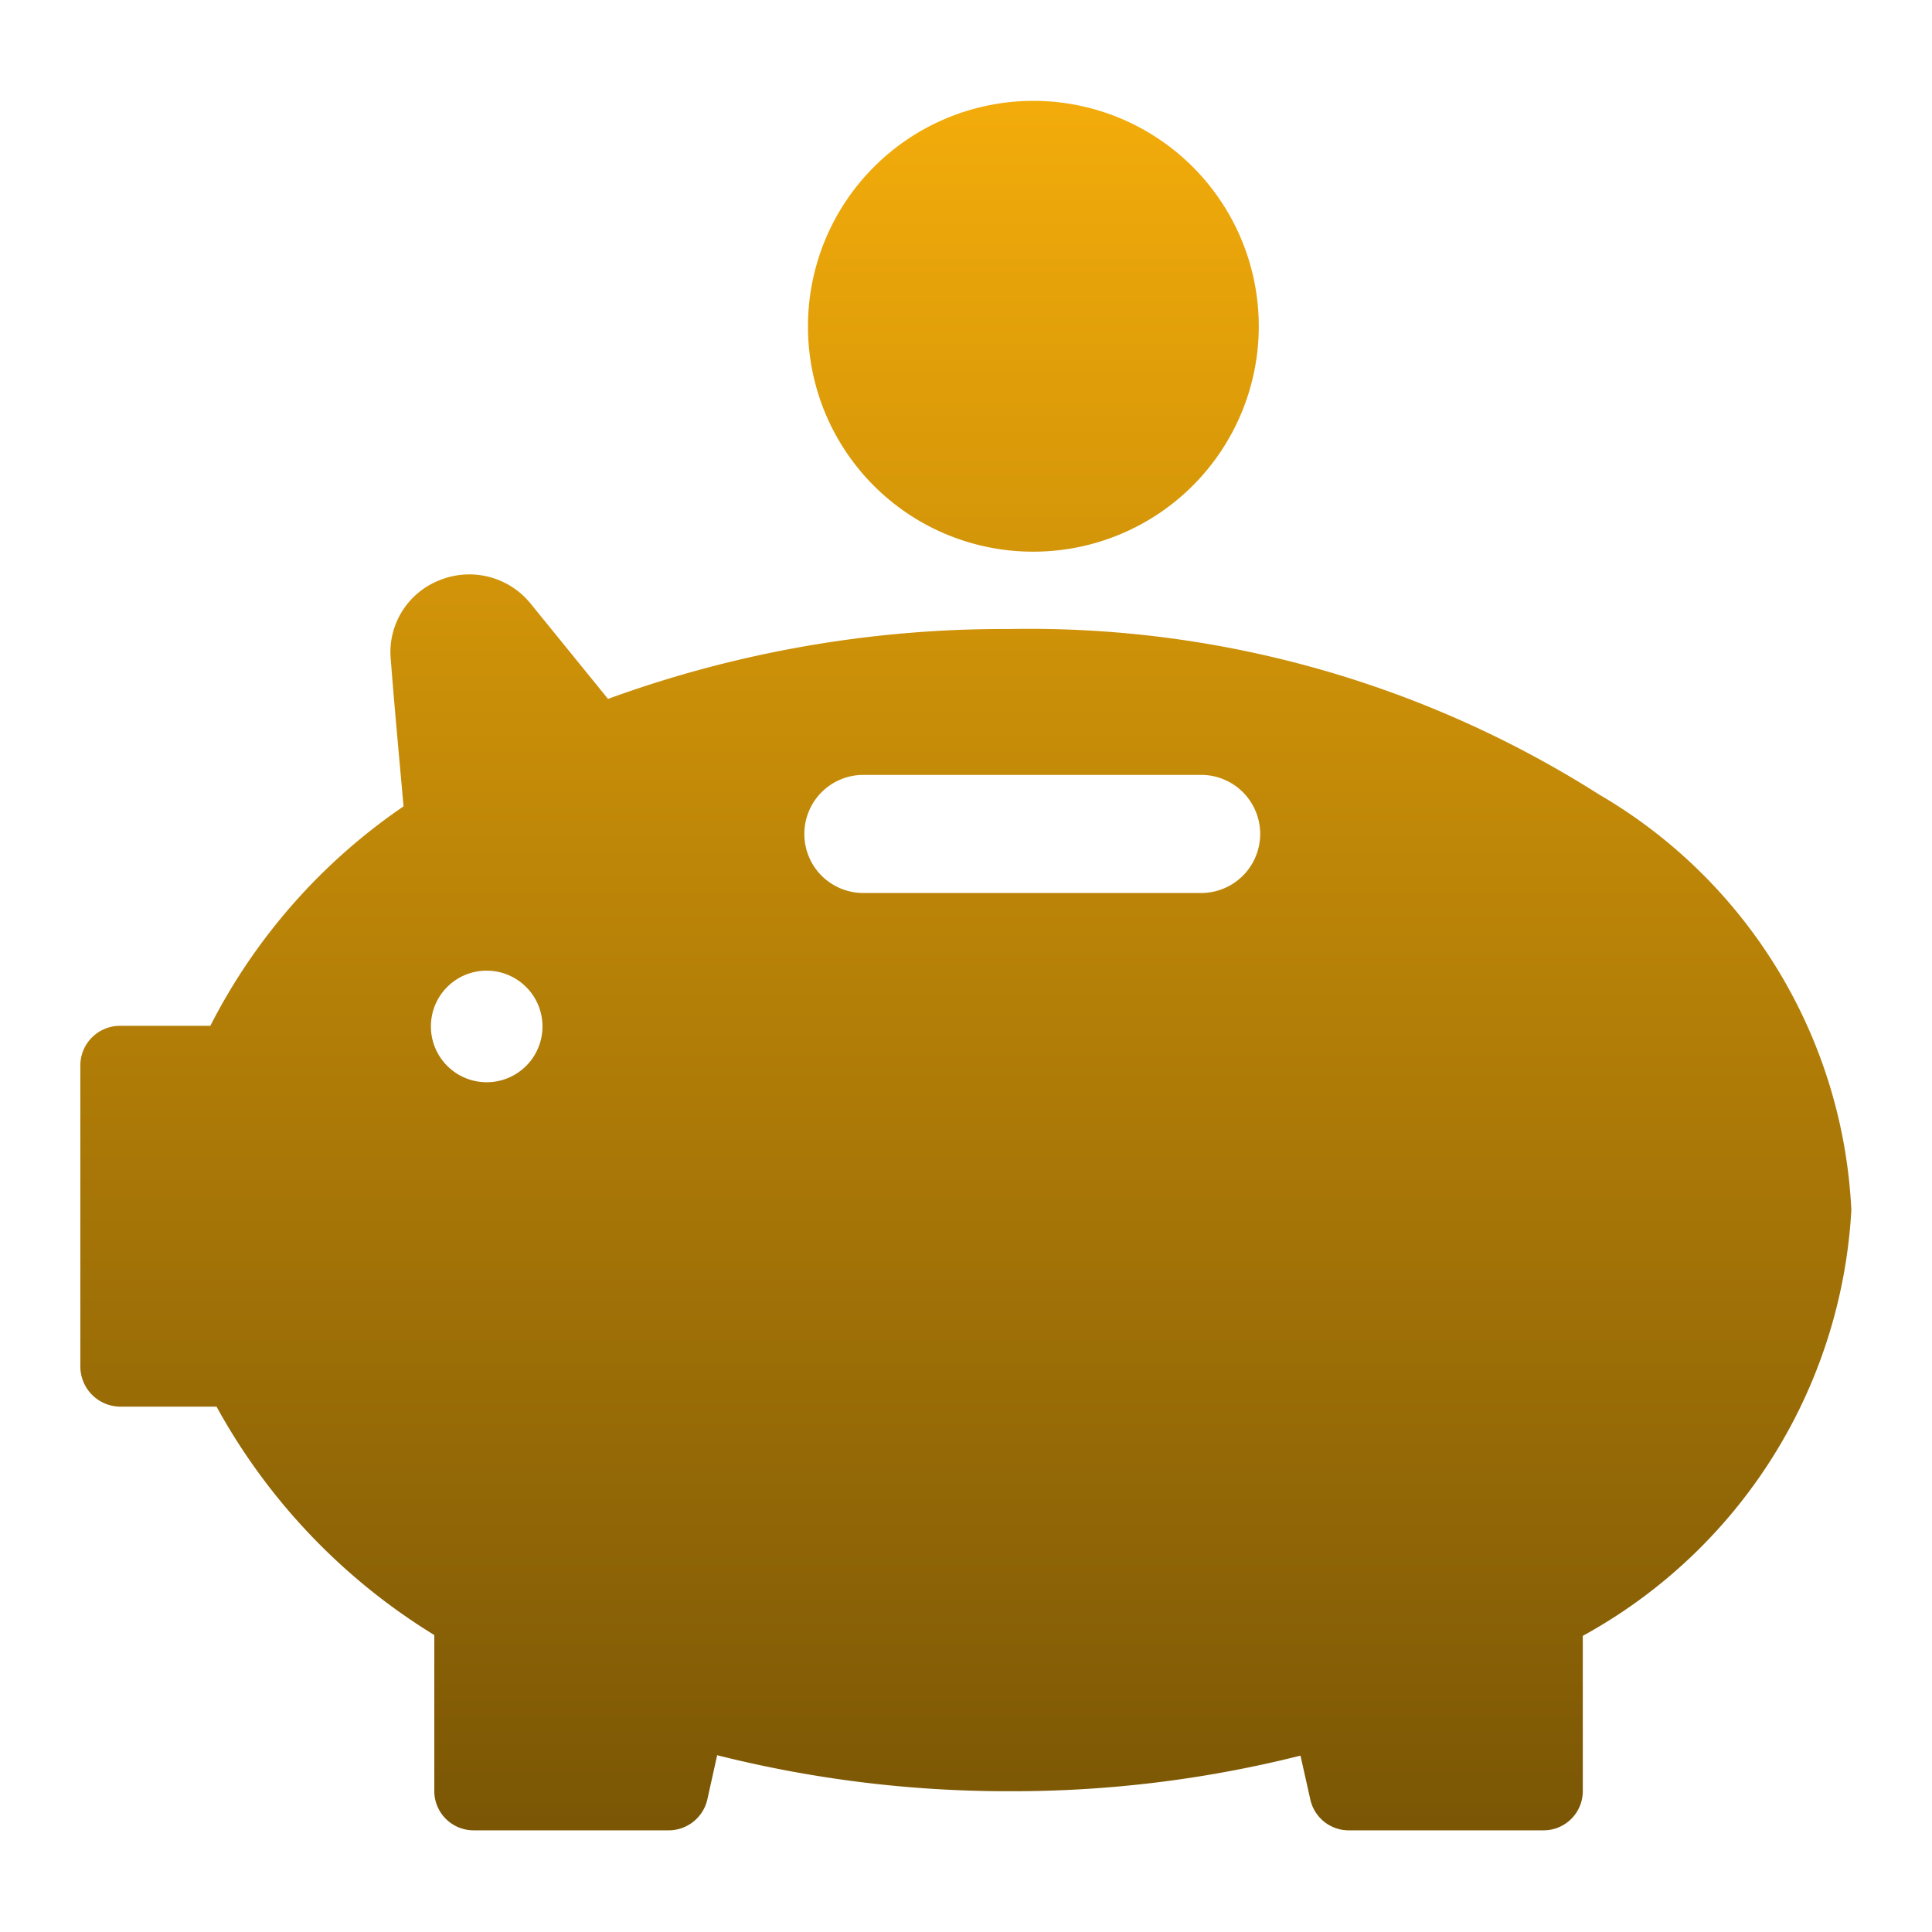 <svg xmlns="http://www.w3.org/2000/svg" xmlns:xlink="http://www.w3.org/1999/xlink" width="24" height="24" viewBox="0 0 24 24">
  <defs>
    <linearGradient id="linear-gradient" x1="0.5" x2="0.5" y2="1" gradientUnits="objectBoundingBox">
      <stop offset="0" stop-color="#f3ac0a"/>
      <stop offset="1" stop-color="#7a5605"/>
    </linearGradient>
    <clipPath id="clip-path">
      <rect id="Rectangle_62926" data-name="Rectangle 62926" width="24" height="24" transform="translate(12867 1090)" stroke="#707070" stroke-width="1" fill="url(#linear-gradient)"/>
    </clipPath>
    <clipPath id="clip-我的报表_摘要_累积获利金额">
      <rect width="24" height="24"/>
    </clipPath>
  </defs>
  <g id="我的报表_摘要_累积获利金额" clip-path="url(#clip-我的报表_摘要_累积获利金额)">
    <g id="Group_40147" data-name="Group 40147" transform="translate(-12867 -1090)" clip-path="url(#clip-path)">
      <g id="noun_Piggy_Bank_2660436" data-name="noun_Piggy Bank_2660436" transform="translate(12867.998 1091.262)">
        <g id="Group_40146" data-name="Group 40146" transform="translate(0 0)">
          <path id="Union_114" data-name="Union 114" d="M15.762,21.475a.488.488,0,0,1-.482-.38l-.123-.548a14.625,14.625,0,0,1-3.613.442,14.766,14.766,0,0,1-3.633-.447l-.123.553a.493.493,0,0,1-.477.38H4.885a.488.488,0,0,1-.488-.487V19.049a7.634,7.634,0,0,1-2.705-2.837H.492A.5.5,0,0,1,0,15.719V11.968a.493.493,0,0,1,.492-.487H1.615a7.321,7.321,0,0,1,2.4-2.726c-.051-.573-.113-1.233-.158-1.817a.959.959,0,0,1,.6-.99.98.98,0,0,1,1.133.284l.965,1.188a14.36,14.36,0,0,1,4.988-.868,13.2,13.2,0,0,1,7.324,2.056A6.322,6.322,0,0,1,22,13.77a6.437,6.437,0,0,1-3.336,5.289v1.929a.487.487,0,0,1-.486.487ZM4.355,11.486a.693.693,0,1,0,.689-.69A.691.691,0,0,0,4.355,11.486ZM8.994,9.1a.732.732,0,0,0,.736.731h4.193a.733.733,0,0,0,0-1.467H9.73A.733.733,0,0,0,8.994,9.1Zm.045-6.309a2.8,2.8,0,1,1,2.8,2.8A2.795,2.795,0,0,1,9.039,2.792Z" fill="url(#linear-gradient)"/>
        </g>
      </g>
    </g>
  </g>
</svg>
